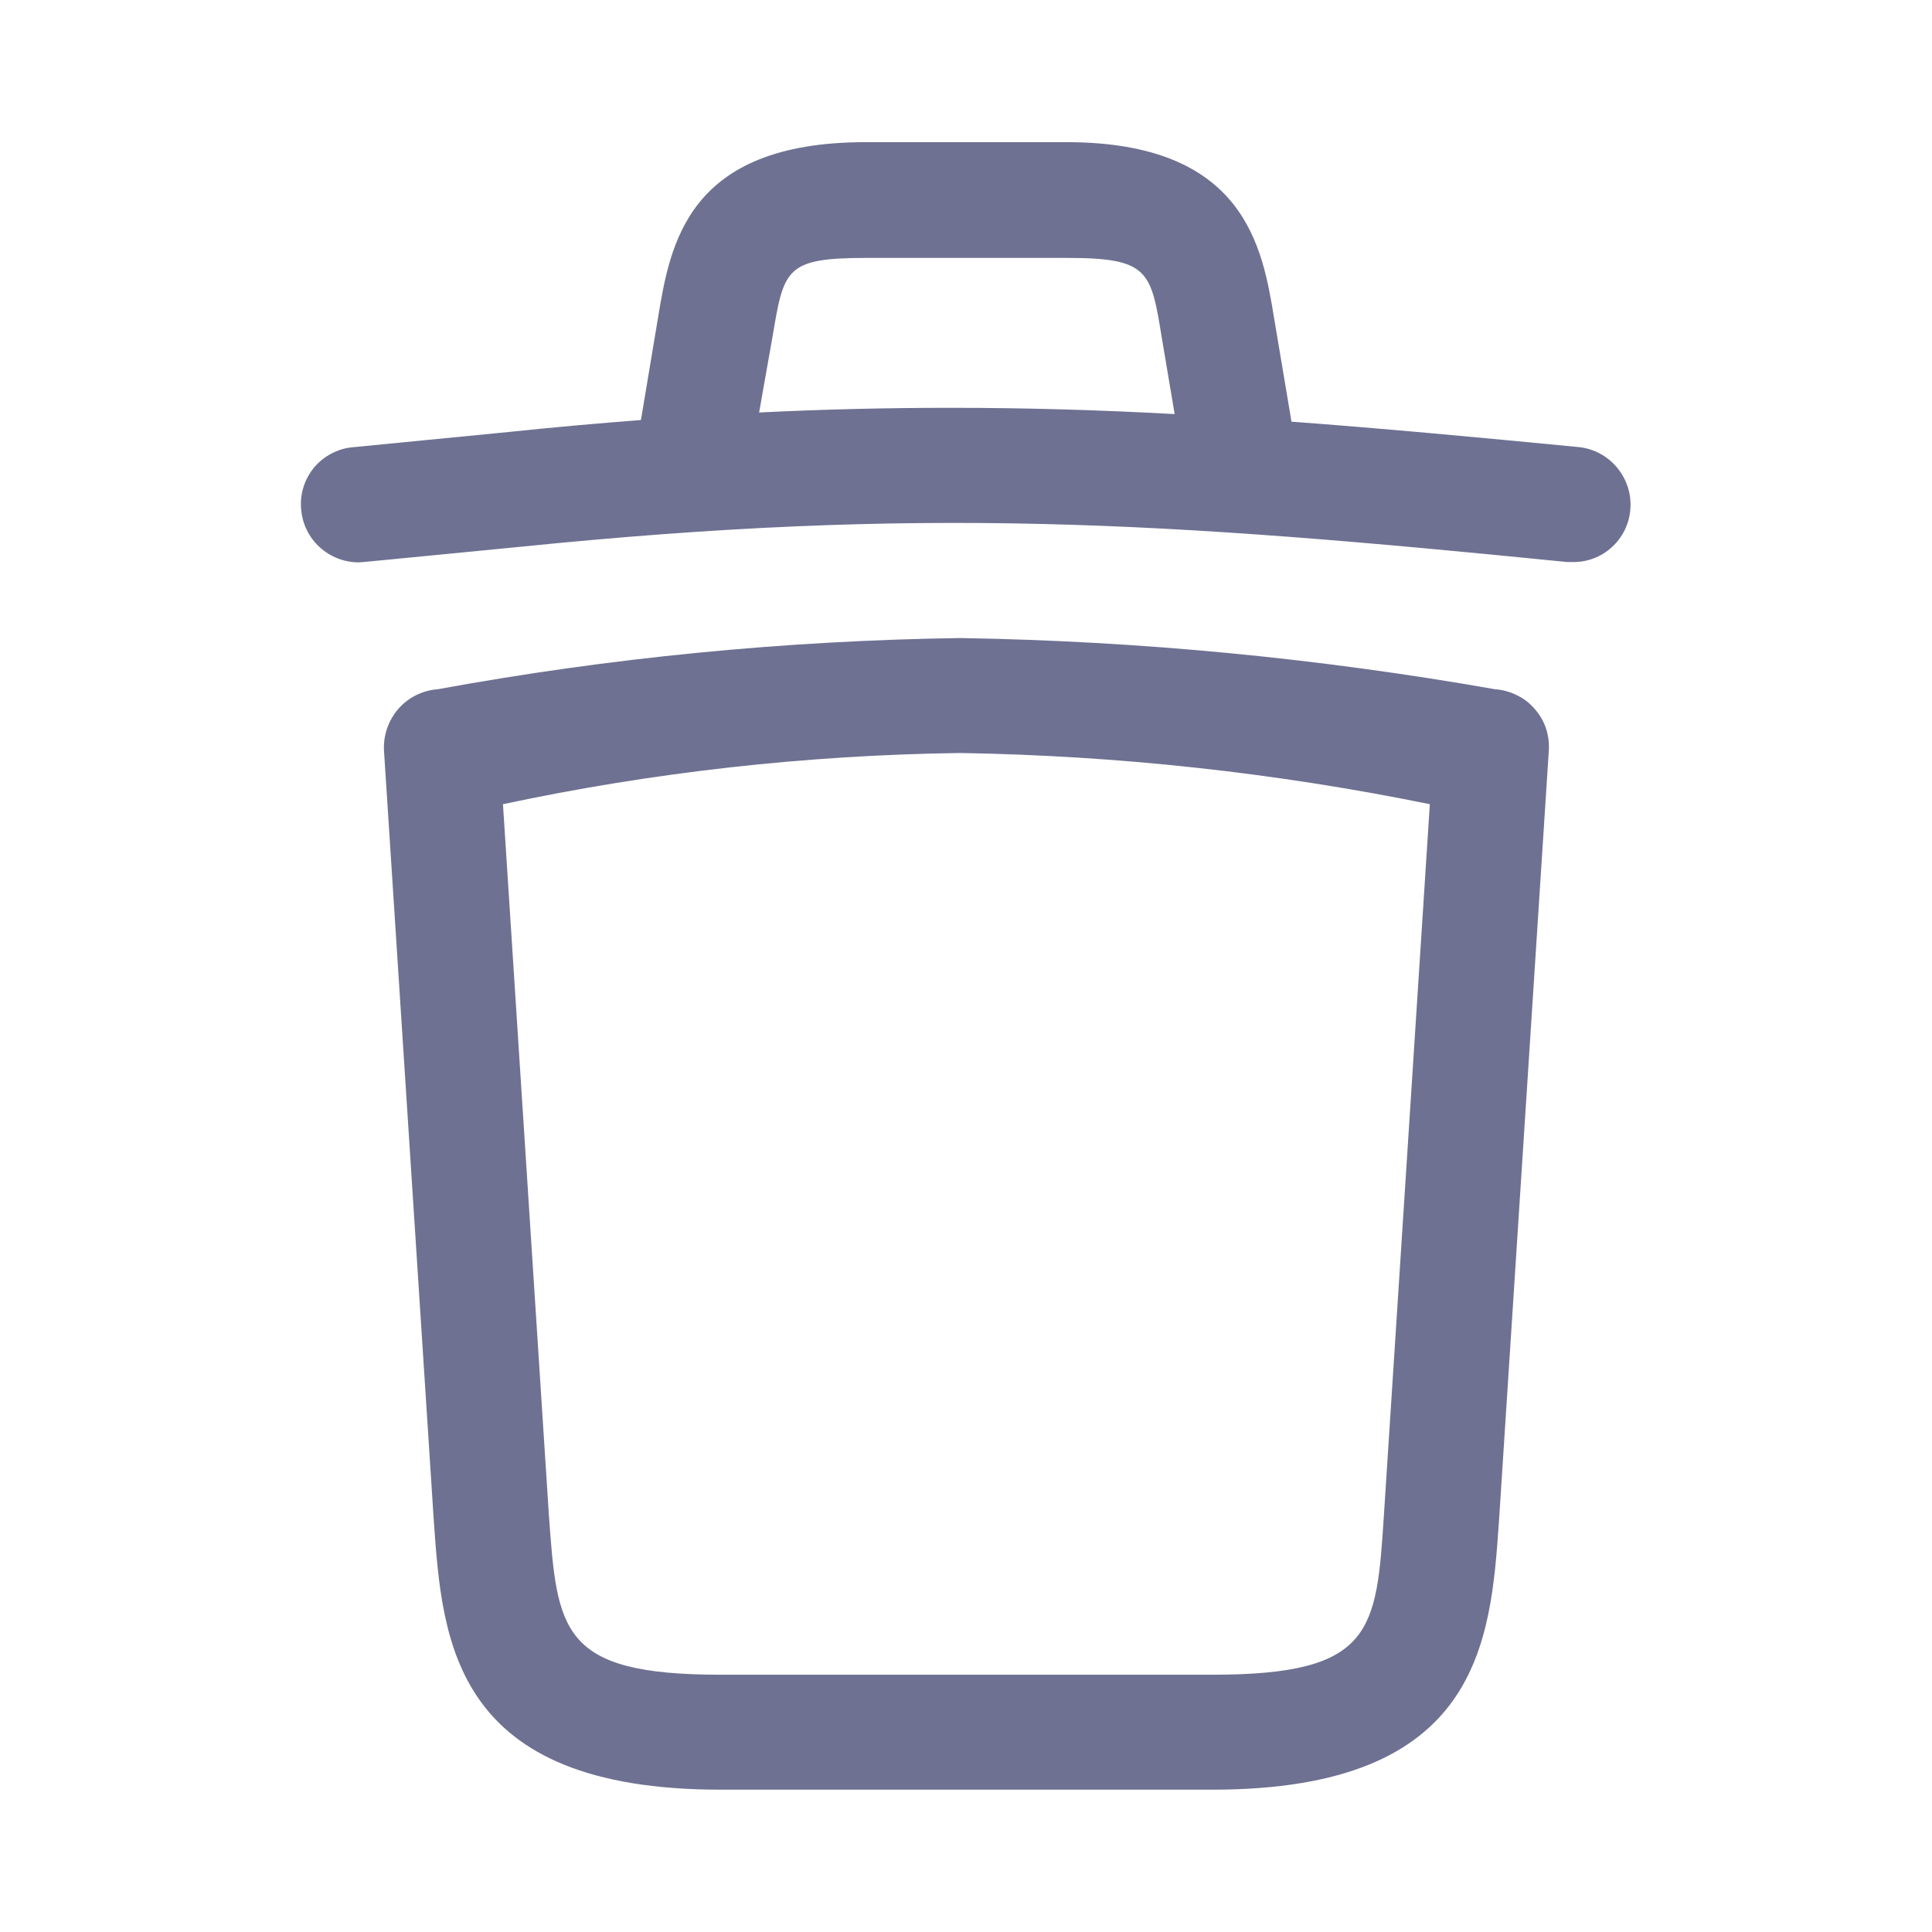 <svg width="16" height="16" viewBox="0 0 12 12" fill="none" xmlns="http://www.w3.org/2000/svg">
    <g clip-path="url(#clip0_30428_4105)">
        <path d="M1.871 3.168C1.866 3.121 1.87 3.074 1.884 3.029C1.897 2.984 1.92 2.942 1.949 2.906C1.979 2.87 2.015 2.84 2.057 2.818C2.098 2.796 2.143 2.782 2.19 2.778L3.161 2.683C3.446 2.653 3.719 2.629 3.98 2.609C3.981 2.605 3.982 2.601 3.983 2.597L4.087 1.974C4.163 1.516 4.268 0.883 5.377 0.883H6.624C7.736 0.883 7.842 1.54 7.914 1.978L8.018 2.597C8.018 2.604 8.021 2.611 8.021 2.619C8.573 2.66 9.157 2.714 9.807 2.777C9.901 2.787 9.987 2.834 10.046 2.907C10.106 2.98 10.135 3.074 10.126 3.168C10.118 3.256 10.078 3.338 10.012 3.398C9.947 3.458 9.862 3.491 9.773 3.491H9.735C7.218 3.239 5.724 3.144 3.234 3.396C2.252 3.492 2.239 3.493 2.228 3.493C2.138 3.493 2.052 3.459 1.986 3.399C1.92 3.339 1.879 3.257 1.871 3.168ZM7.296 2.572L7.216 2.097C7.149 1.683 7.135 1.602 6.63 1.602H5.383C4.879 1.602 4.869 1.669 4.798 2.093L4.715 2.562C5.125 2.542 5.517 2.533 5.903 2.533C6.367 2.533 6.824 2.546 7.296 2.572Z" fill="#6E7191" />
        <path d="M4.475 11.116C2.814 11.116 2.748 10.197 2.695 9.455L2.385 4.662C2.38 4.568 2.412 4.475 2.474 4.403C2.536 4.332 2.624 4.288 2.719 4.281C3.789 4.085 4.874 3.979 5.963 3.963C7.077 3.981 8.189 4.088 9.286 4.281C9.333 4.284 9.379 4.297 9.421 4.318C9.464 4.338 9.501 4.367 9.532 4.403C9.563 4.438 9.587 4.479 9.602 4.523C9.617 4.568 9.623 4.615 9.62 4.662L9.31 9.455C9.258 10.197 9.192 11.116 7.53 11.116H4.475ZM3.409 9.407C3.461 10.13 3.48 10.402 4.475 10.402H7.53C8.53 10.402 8.549 10.131 8.596 9.407L8.881 4.995C7.92 4.799 6.943 4.693 5.963 4.677C5.008 4.69 4.057 4.796 3.124 4.995L3.409 9.407Z" fill="#6E7191" />
    </g>
    <defs>
        <clipPath id="clip0_30428_4105">
            <rect width="16" height="16" fill="white" />
        </clipPath>
    </defs>
</svg>